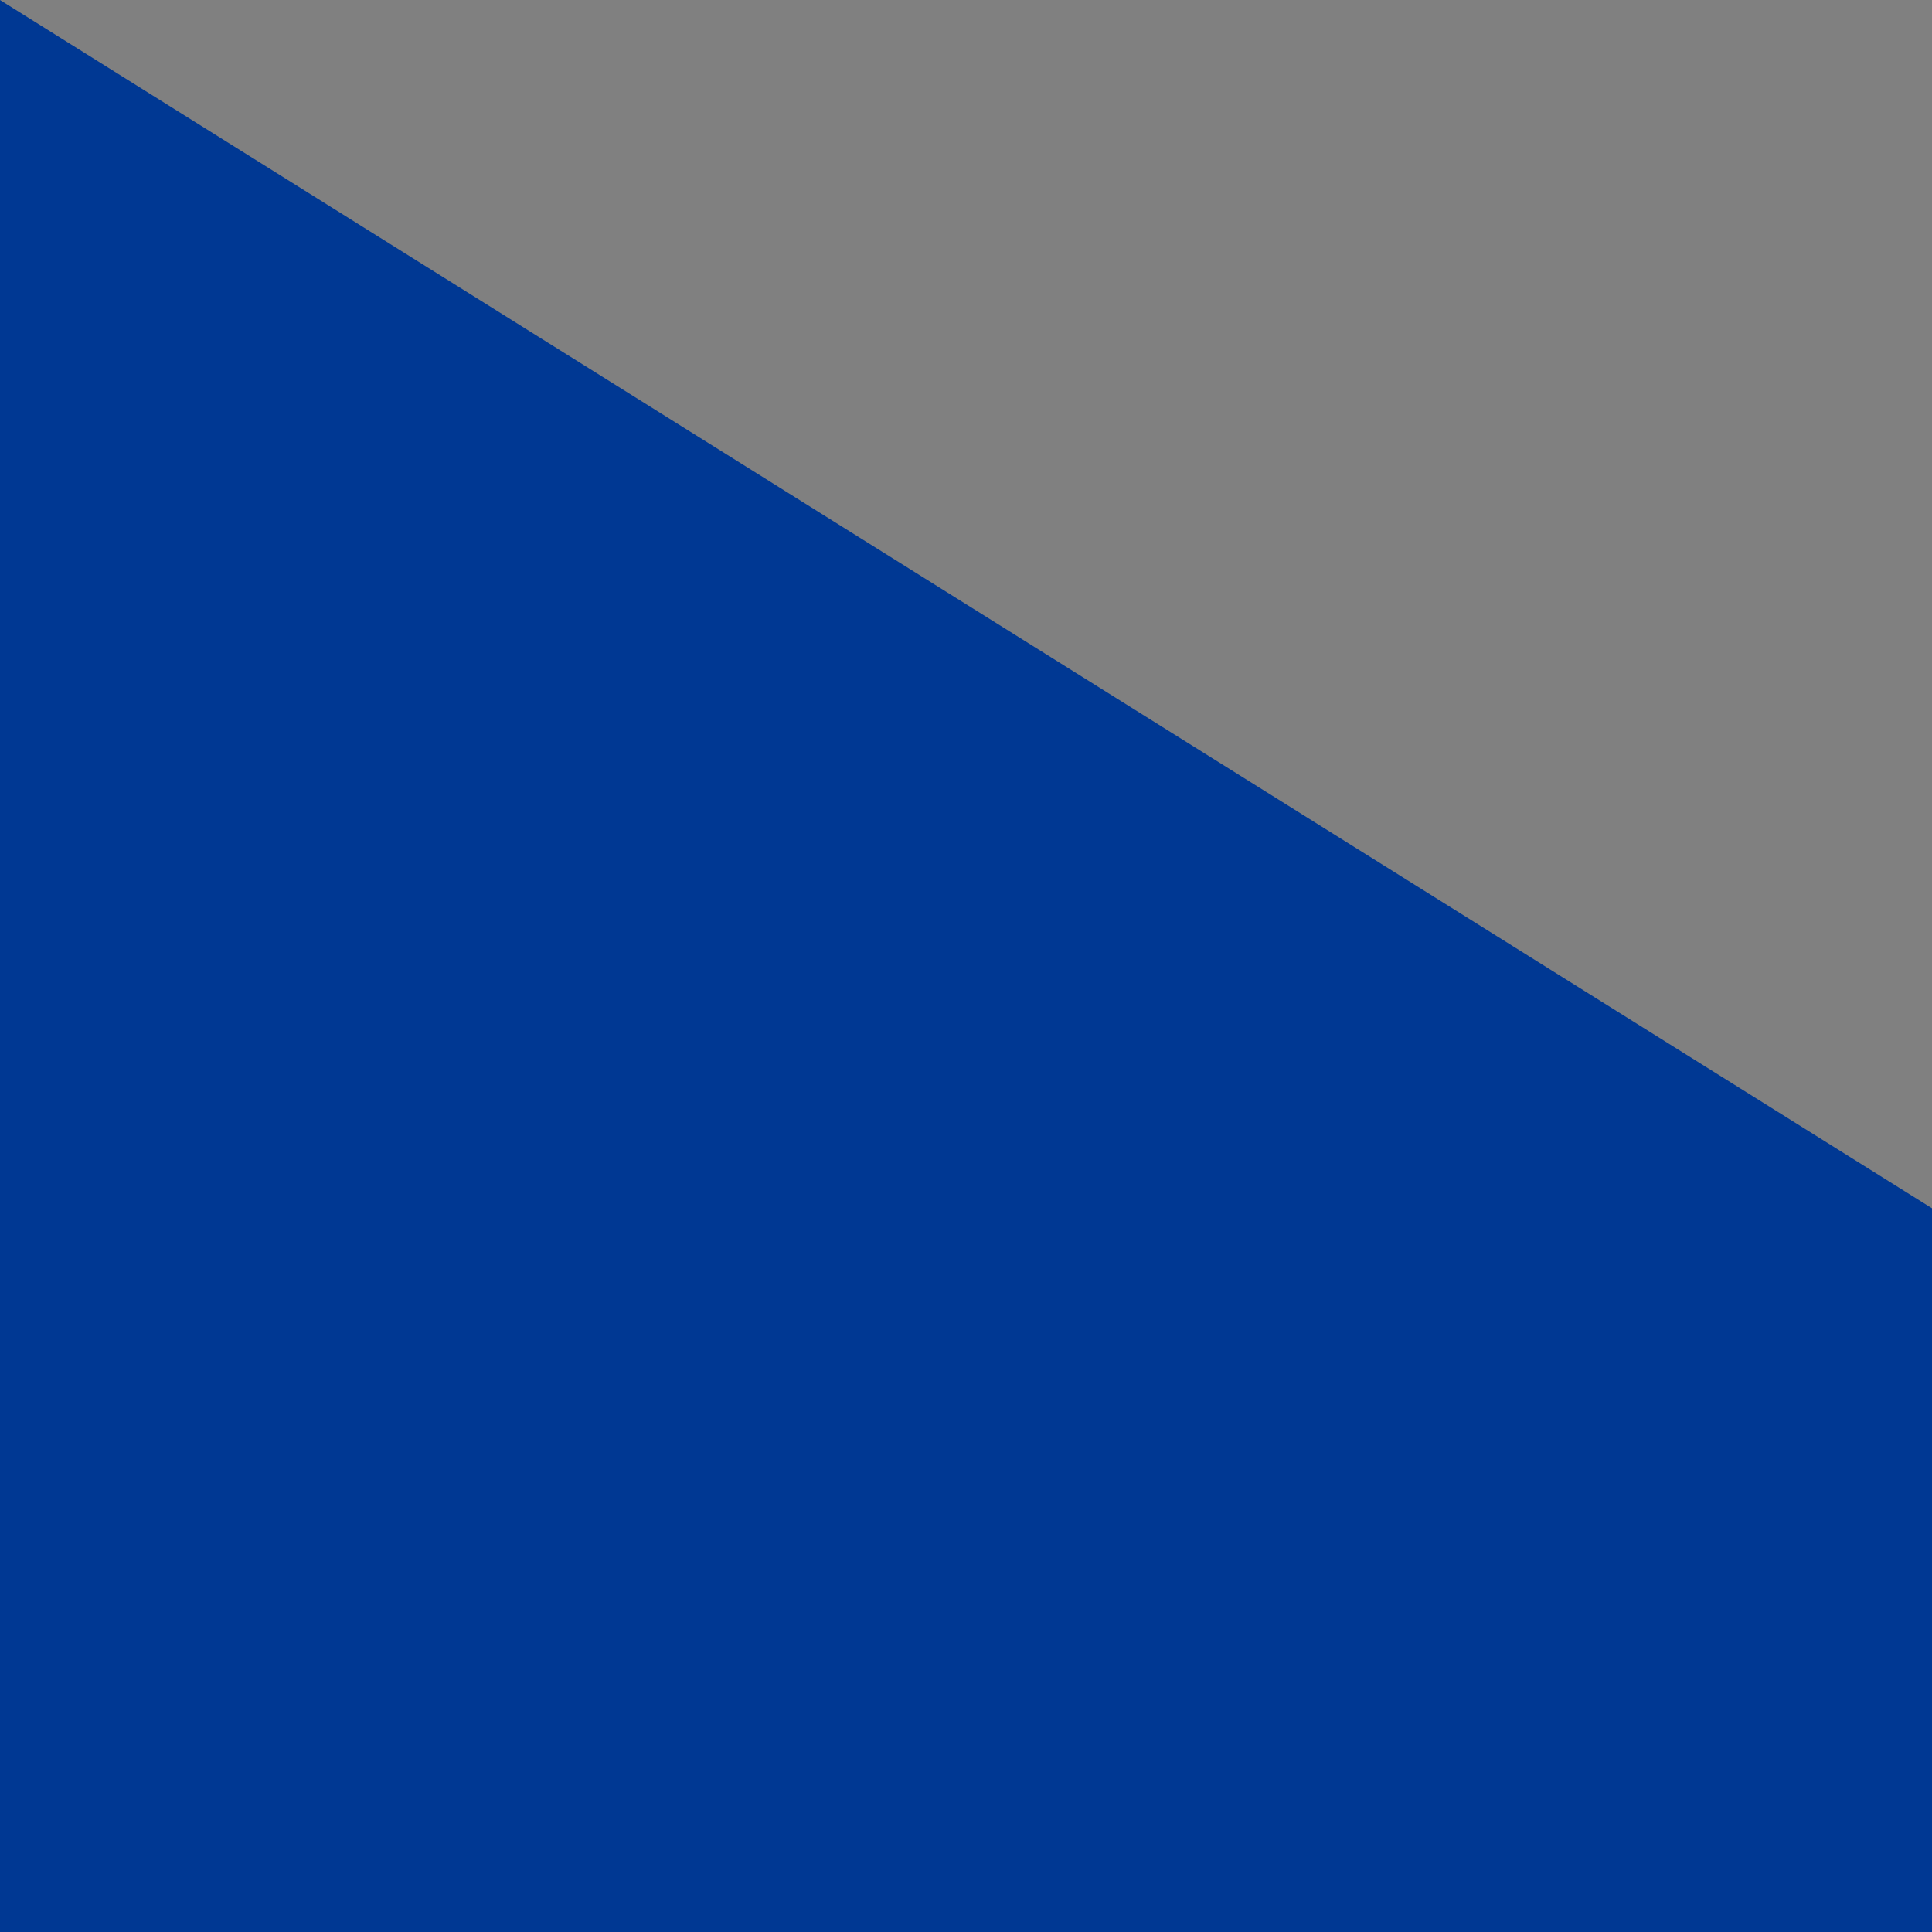 <svg id="Layer_1" data-name="Layer 1" xmlns="http://www.w3.org/2000/svg" viewBox="0 0 30 30"><rect x="0" y="0" width="30" height="30" fill="#808080" stroke="none"/><defs><style>.cls-1{fill:#003893;}.cls-2{fill:#dc143c;}.cls-3{fill:#fff;}</style></defs><title>nepal</title><polygon class="cls-1" points="0 1000 0 0 792.77 495.8 269.2 495.8 774.05 1000 0 1000"/><path id="_28" data-name="28" class="cls-2" d="M17.64,478.27h714L17.64,31.74V982.47h714l-714-713Z"/><path id="_27" data-name="27" class="cls-3" d="M53.93,310.82C84.79,389.25,173.48,427.85,252,397a152.7,152.7,0,0,0,86.31-86.2c0,78.43-63.66,142-142.2,142s-142.2-63.59-142.2-142"/><path id="_26" data-name="26" class="cls-3" d="M196.13,310.82A66.09,66.09,0,1,1,130,376.91,66.13,66.13,0,0,1,196.13,310.82Z"/><path id="_25" data-name="25" class="cls-3" d="M221.45,315.85l-7.39-29-17.93,23.93"/><path id="_24" data-name="24" class="cls-3" d="M242.92,330.18l4.27-29.59-25.74,15.26"/><path id="_23" data-name="23" class="cls-3" d="M257.27,351.62l15.27-25.7-29.62,4.26"/><path id="_22" data-name="22" class="cls-3" d="M262.3,376.91l24-17.91-29-7.38"/><path id="_21" data-name="21" class="cls-3" d="M257.27,402.2l29-7.39-24-17.9"/><path id="_20" data-name="20" class="cls-3" d="M242.92,423.64l29.62,4.26-15.27-25.7"/><path id="_19" data-name="19" class="cls-3" d="M170.81,315.85l7.39-29,17.93,23.93"/><path id="_18" data-name="18" class="cls-3" d="M149.34,330.18l-4.27-29.59,25.74,15.26"/><path id="_17" data-name="17" class="cls-3" d="M135,351.62l-15.27-25.7,29.62,4.26"/><path id="_16" data-name="16" class="cls-3" d="M130,376.91,106,359l29-7.38"/><path id="_15" data-name="15" class="cls-3" d="M135,402.2l-29-7.39,24-17.9"/><polygon id="_1" data-name="1" class="cls-3" points="119.73 598.22 127.61 661.93 63.81 654.07 102.53 705.32 43.34 730.37 102.53 755.41 63.81 806.66 127.61 798.8 119.73 862.51 171.05 823.85 196.13 882.96 221.21 823.85 272.53 862.51 264.65 798.8 328.45 806.66 289.73 755.41 348.92 730.37 289.73 705.32 328.45 654.07 264.65 661.93 272.53 598.22 221.21 636.89 196.13 577.77 171.05 636.89 119.73 598.22"/></svg>